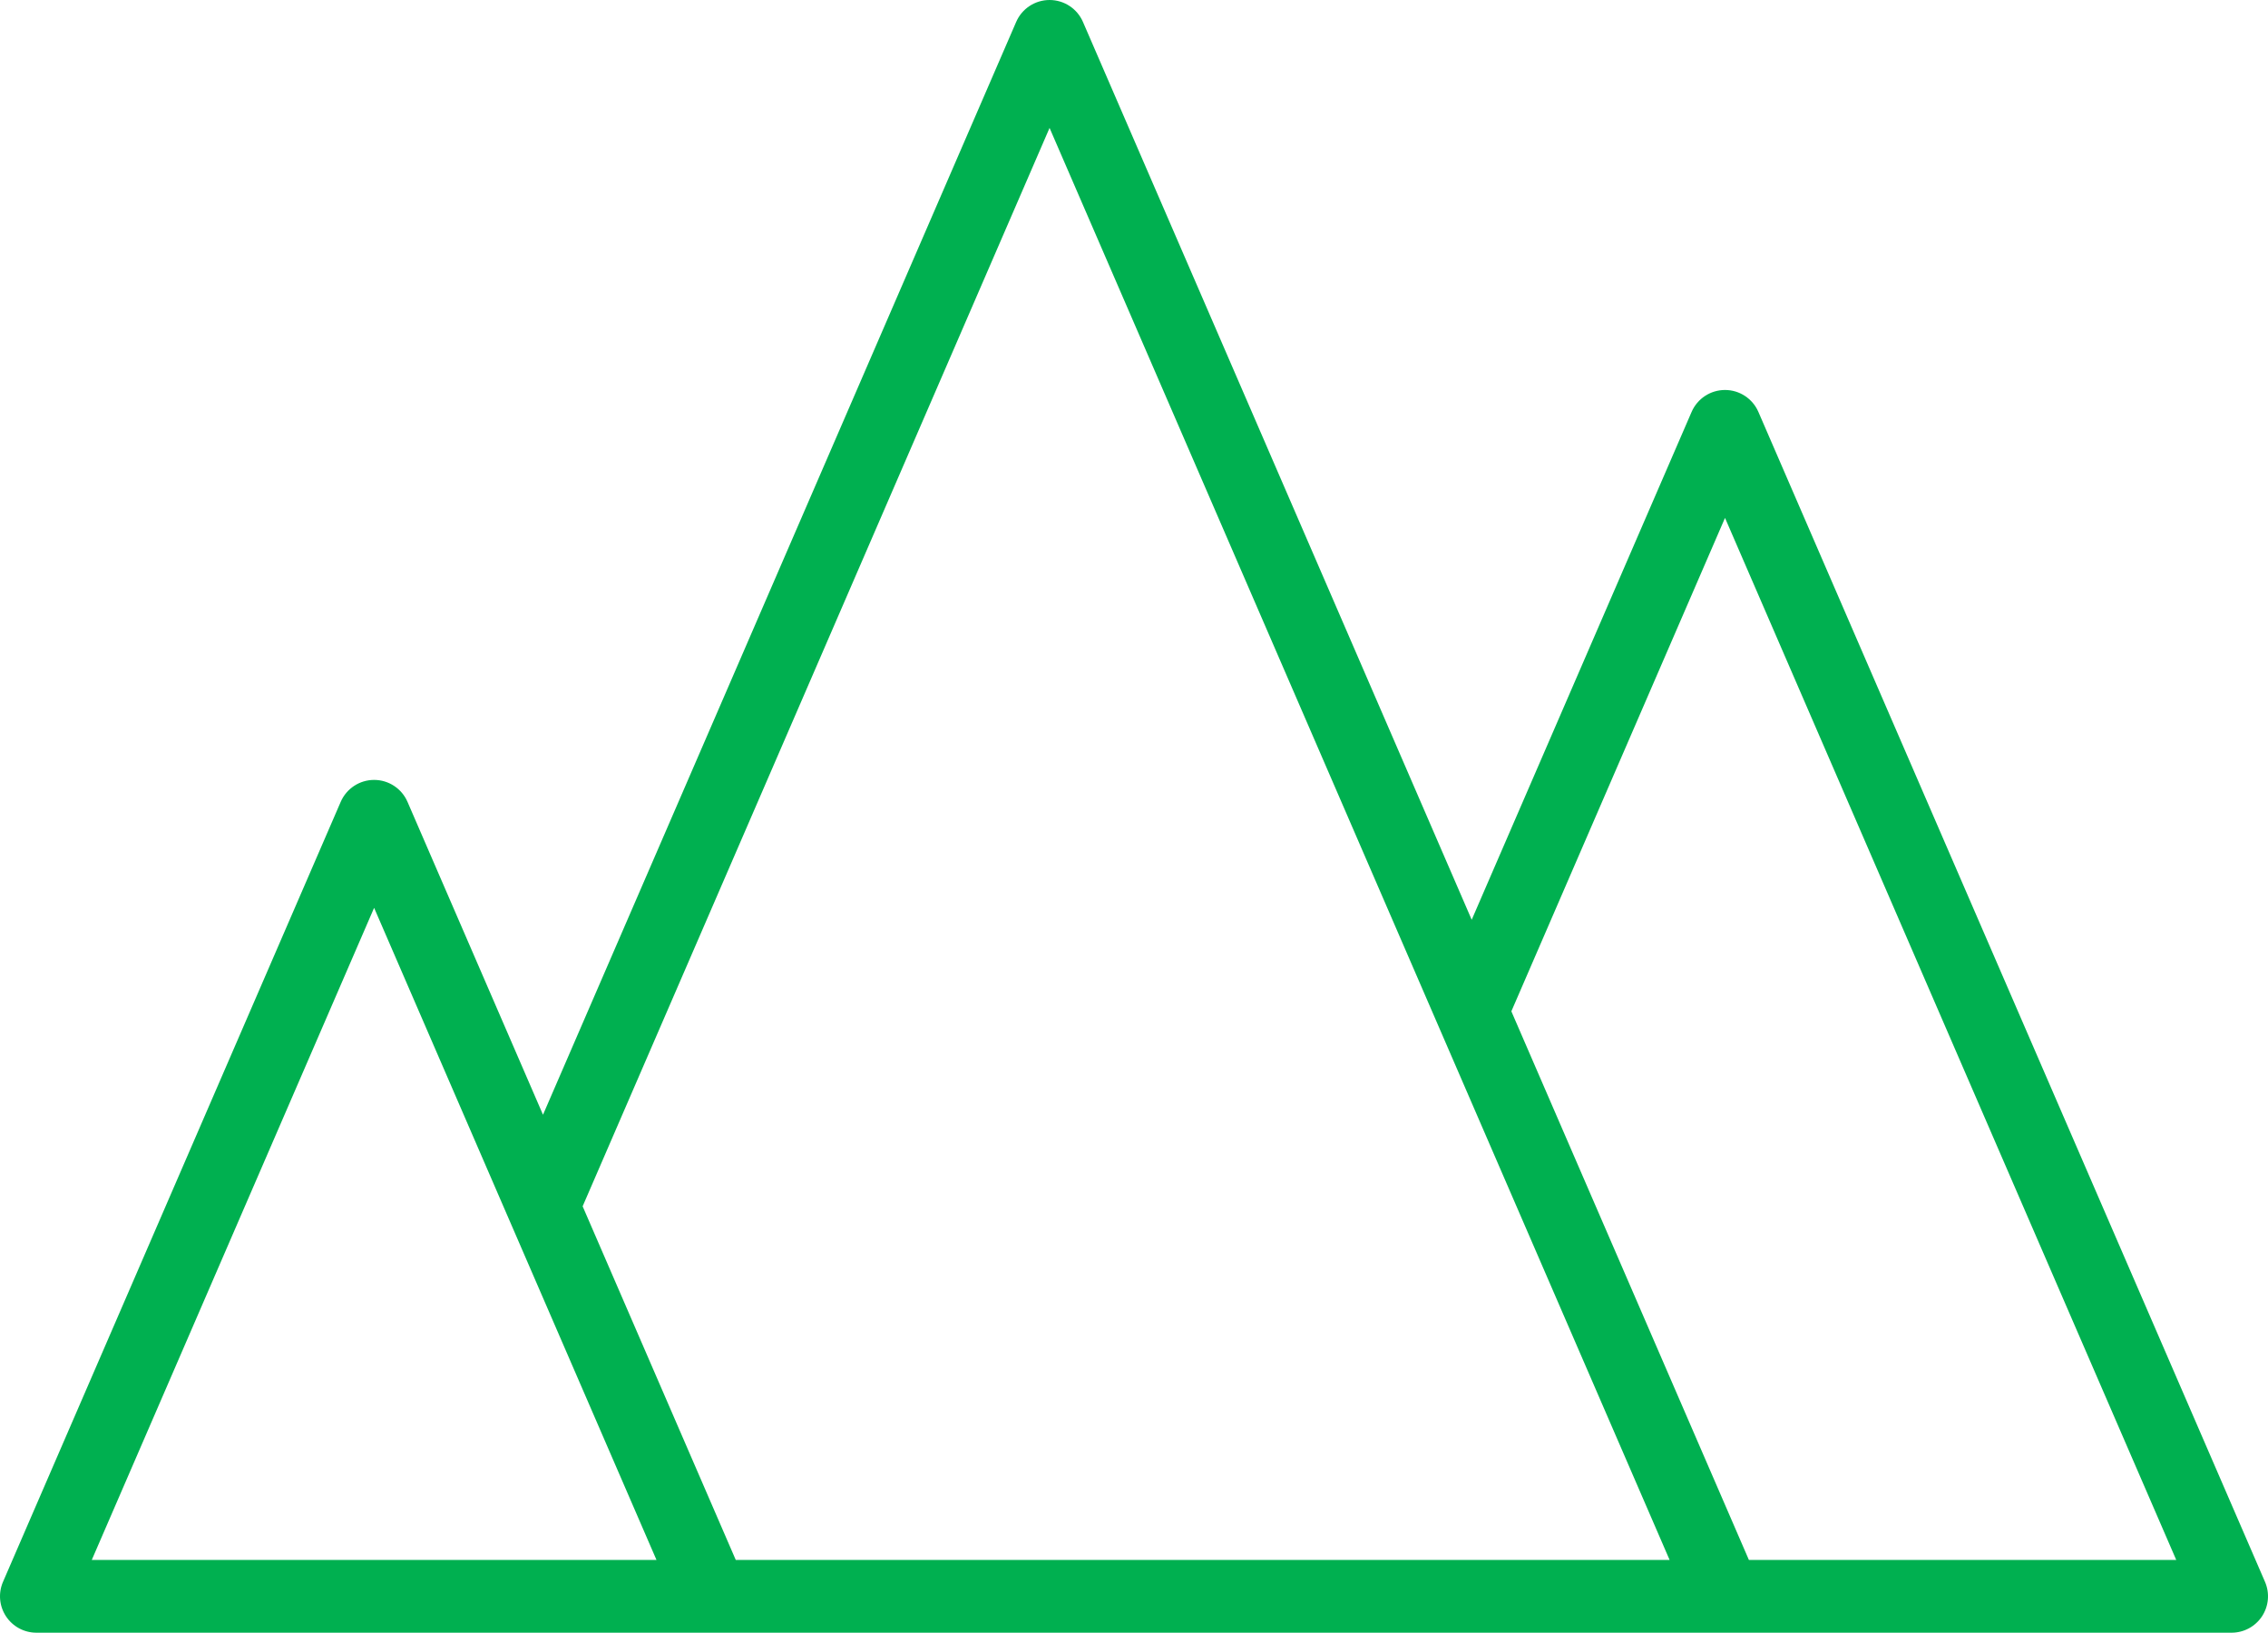 <?xml version="1.0" encoding="UTF-8" standalone="no"?>
<!-- Generator: Adobe Illustrator 18.0.0, SVG Export Plug-In . SVG Version: 6.00 Build 0)  -->

<svg
   xmlns:dc="http://purl.org/dc/elements/1.1/"
   xmlns:cc="http://creativecommons.org/ns#"
   xmlns:rdf="http://www.w3.org/1999/02/22-rdf-syntax-ns#"
   xmlns:svg="http://www.w3.org/2000/svg"
   xmlns="http://www.w3.org/2000/svg"
   xmlns:sodipodi="http://sodipodi.sourceforge.net/DTD/sodipodi-0.dtd"
   xmlns:inkscape="http://www.inkscape.org/namespaces/inkscape"
   version="1.1"
   id="Capa_1"
   x="0px"
   y="0px"
   viewBox="0 0 311.104 223.953"
   xml:space="preserve"
   sodipodi:docname="mountains.svg"
   width="311.104"
   height="223.953"
   inkscape:version="0.92.3 (2405546, 2018-03-11)"><defs
   id="defs37" /><sodipodi:namedview
   pagecolor="#ffffff"
   bordercolor="#666666"
   borderopacity="1"
   objecttolerance="10"
   gridtolerance="10"
   guidetolerance="10"
   inkscape:pageopacity="0"
   inkscape:pageshadow="2"
   inkscape:window-width="1533"
   inkscape:window-height="845"
   id="namedview35"
   showgrid="false"
   fit-margin-top="0"
   fit-margin-left="0"
   fit-margin-right="0"
   fit-margin-bottom="0"
   inkscape:zoom="1.3538753"
   inkscape:cx="122.68323"
   inkscape:cy="111.977"
   inkscape:window-x="67"
   inkscape:window-y="27"
   inkscape:window-maximized="1"
   inkscape:current-layer="Capa_1" />
<path
   d="M 310.694,216.98 241.2,56.5 c -0.791,-1.826 -2.59,-3.007 -4.58,-3.007 -1.989,0 -3.789,1.182 -4.58,3.007 l -30.165,69.662 -53.325,-123.155 c -0.79,-1.826 -2.59,-3.007 -4.58,-3.007 -1.989,0 -3.789,1.182 -4.579,3.007 l -64.907,149.901 -18.587,-42.922 c -0.791,-1.826 -2.59,-3.007 -4.58,-3.007 -1.99,0 -3.789,1.182 -4.58,3.007 L 0.411,216.98 c -0.668,1.543 -0.514,3.317 0.408,4.722 0.923,1.405 2.491,2.251 4.171,2.251 h 92.658 0.02 138.952 69.493 c 1.68,0 3.248,-0.846 4.171,-2.251 0.923,-1.405 1.077,-3.18 0.41,-4.722 z m -298.105,-3.008 38.728,-89.446 18.483,42.684 c 0.043,0.113 0.093,0.22 0.144,0.33 l 20.106,46.433 h -77.461 z m 88.336,0 -21.004,-48.506 64.049,-147.919 85.051,196.425 z m 138.973,0 -32.584,-75.252 29.307,-67.68 61.895,142.932 z"
   id="path2"
   inkscape:connector-curvature="0"
   style="fill:#00b050;fill-opacity:1;stroke-width:30;stroke-miterlimit:4;stroke-dasharray:none" />
<g
   id="g4"
   transform="translate(-1.6421493e-4,-43.576)">
</g>
<g
   id="g6"
   transform="translate(-1.6421493e-4,-43.576)">
</g>
<g
   id="g8"
   transform="translate(-1.6421493e-4,-43.576)">
</g>
<g
   id="g10"
   transform="translate(-1.6421493e-4,-43.576)">
</g>
<g
   id="g12"
   transform="translate(-1.6421493e-4,-43.576)">
</g>
<g
   id="g14"
   transform="translate(-1.6421493e-4,-43.576)">
</g>
<g
   id="g16"
   transform="translate(-1.6421493e-4,-43.576)">
</g>
<g
   id="g18"
   transform="translate(-1.6421493e-4,-43.576)">
</g>
<g
   id="g20"
   transform="translate(-1.6421493e-4,-43.576)">
</g>
<g
   id="g22"
   transform="translate(-1.6421493e-4,-43.576)">
</g>
<g
   id="g24"
   transform="translate(-1.6421493e-4,-43.576)">
</g>
<g
   id="g26"
   transform="translate(-1.6421493e-4,-43.576)">
</g>
<g
   id="g28"
   transform="translate(-1.6421493e-4,-43.576)">
</g>
<g
   id="g30"
   transform="translate(-1.6421493e-4,-43.576)">
</g>
<g
   id="g32"
   transform="translate(-1.6421493e-4,-43.576)">
</g>
</svg>